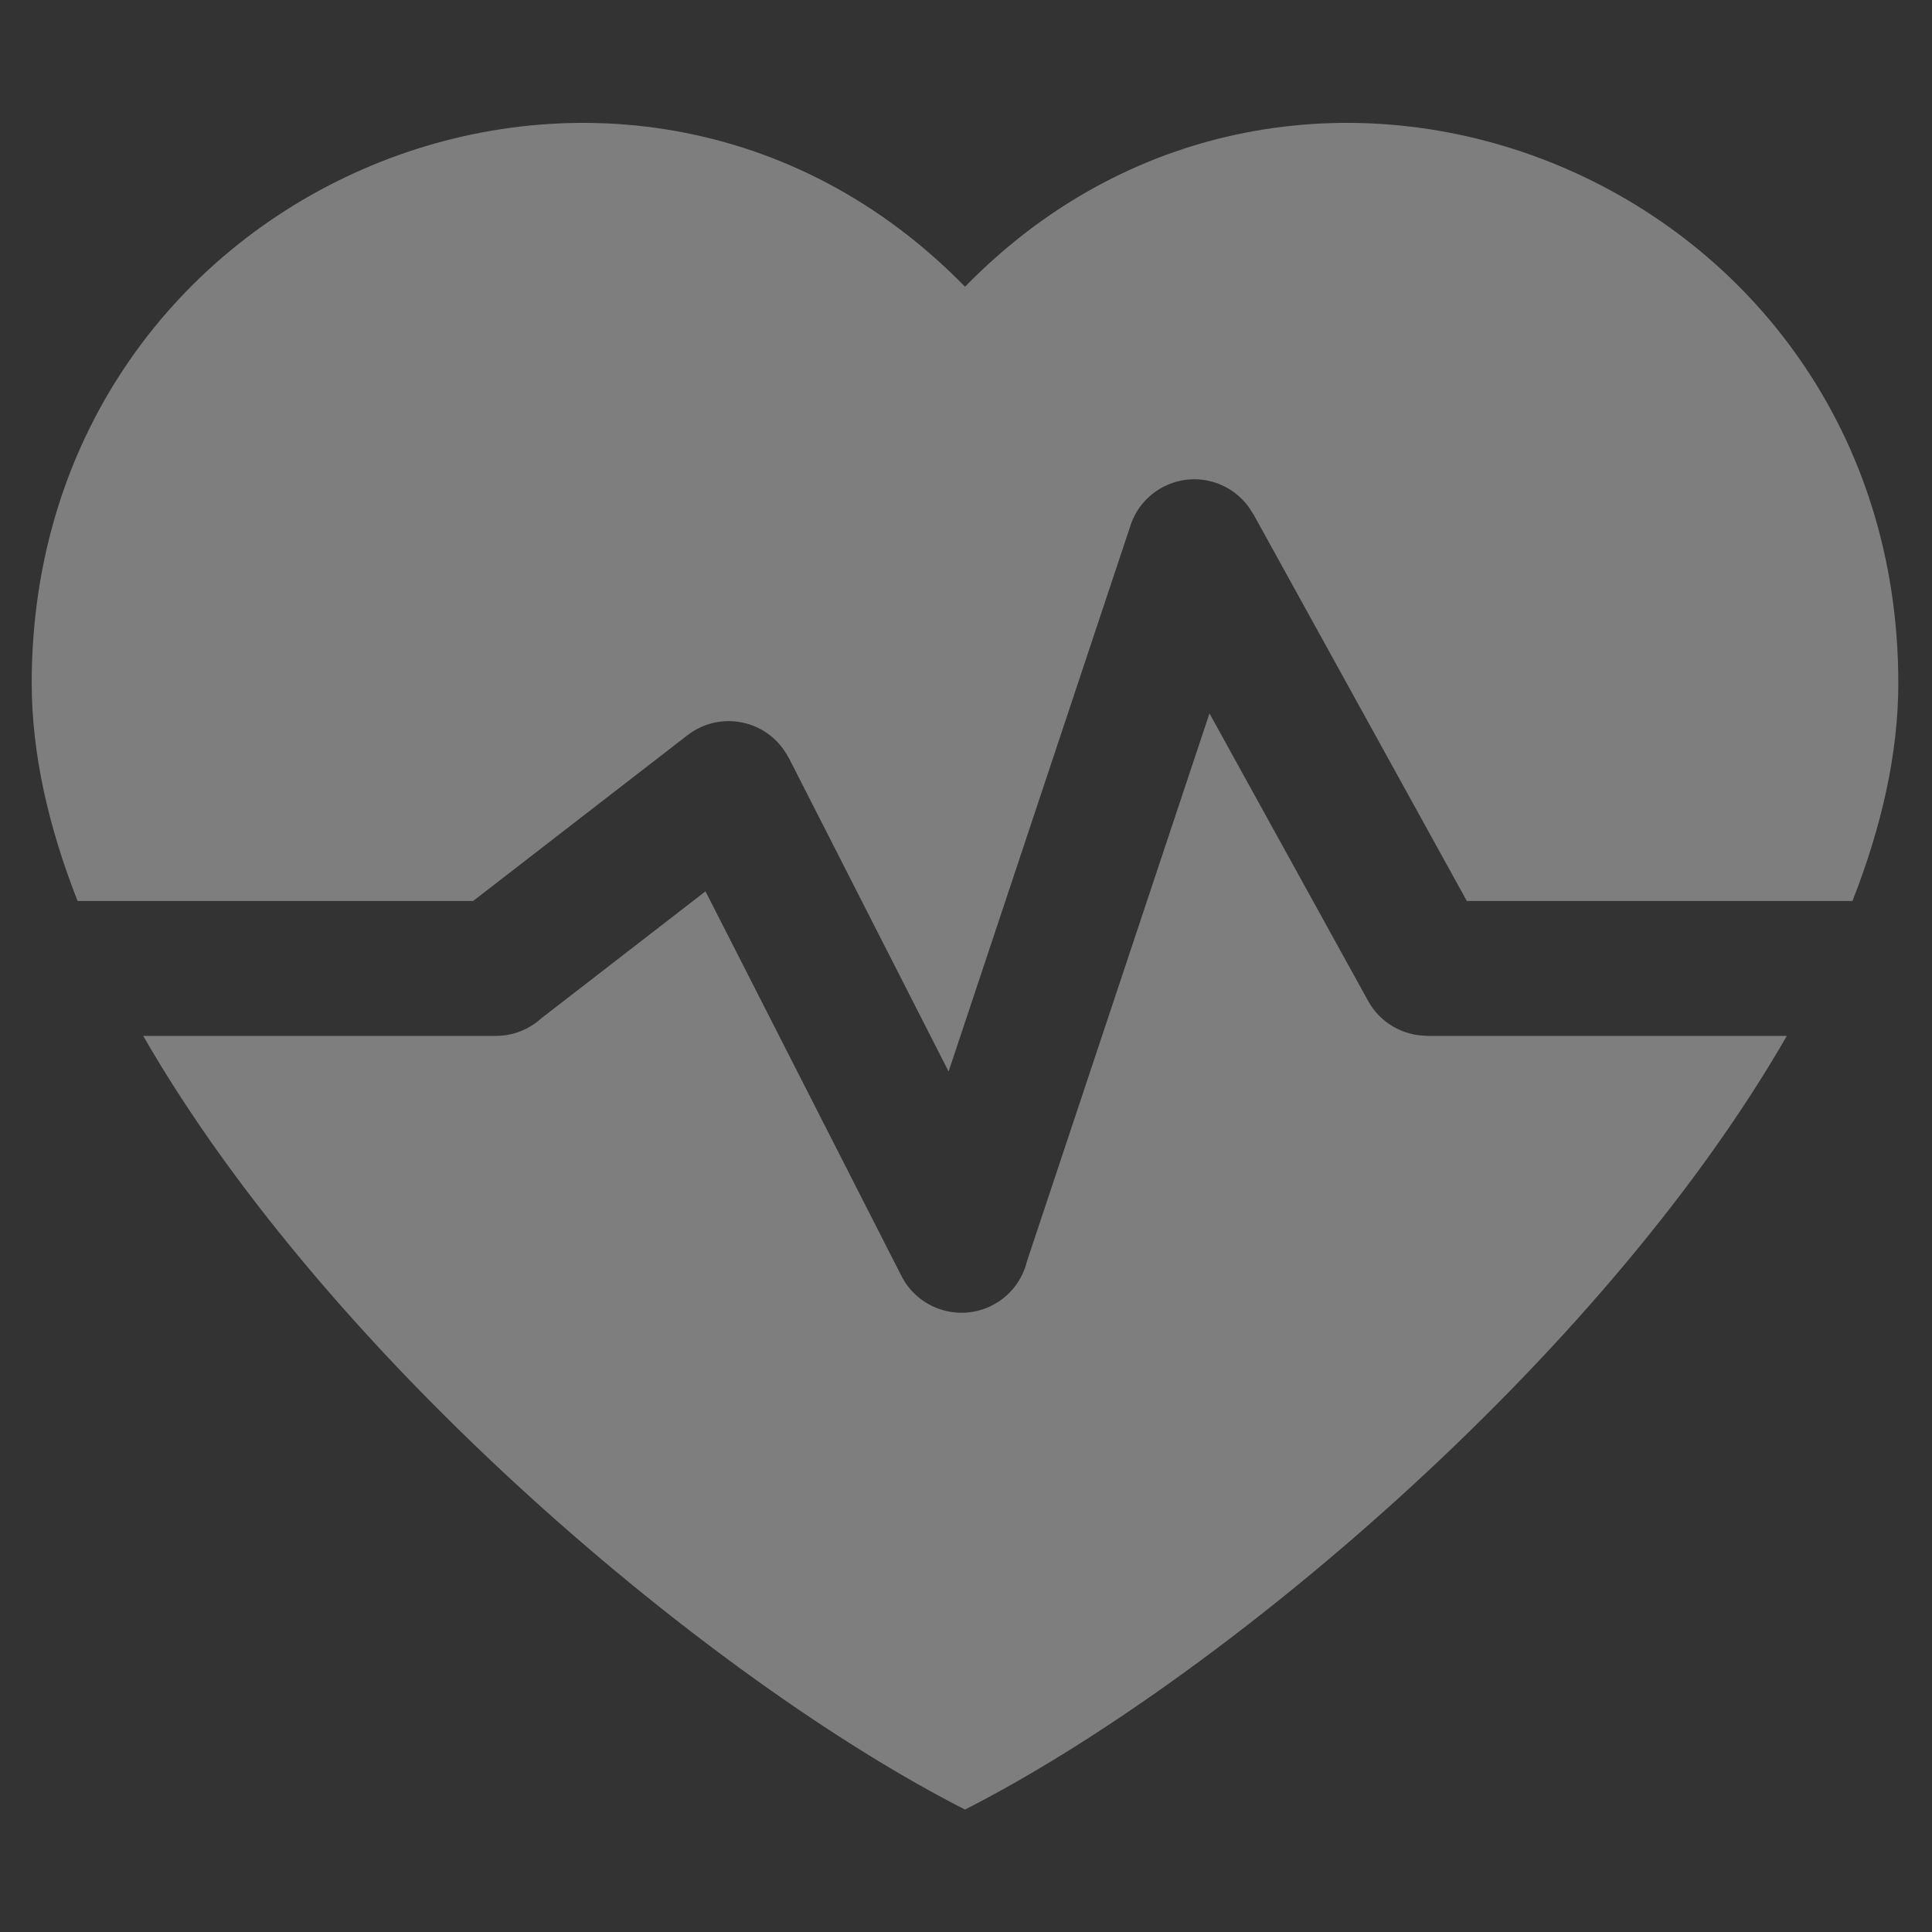<?xml version="1.0" encoding="utf-8"?>
<!-- Generator: Adobe Illustrator 16.0.0, SVG Export Plug-In . SVG Version: 6.00 Build 0)  -->
<!DOCTYPE svg PUBLIC "-//W3C//DTD SVG 1.1//EN" "http://www.w3.org/Graphics/SVG/1.1/DTD/svg11.dtd">
<svg version="1.1" id="Layer_1" xmlns="http://www.w3.org/2000/svg" xmlns:xlink="http://www.w3.org/1999/xlink" x="0px" y="0px"
	 width="142px" height="142px" viewBox="0 0 142 142" enable-background="new 0 0 142 142" xml:space="preserve">
<rect x="0" y="0" width="142" height="142" fill="#333333" stroke="none"/>
<g>
	<polygon fill="#7E7E7E" points="188.707,49.633 227.916,49.633 233.975,54.701 237.442,57.839 241.022,61.254 245.152,65.603 
		248.512,69.568 251.707,74.03 254.624,79.096 256.168,81.906 258.369,87.356 259.967,92.645 260.683,98.426 261.068,105.531 
		261.068,108.615 261.068,110.321 260.628,111.644 259.912,114.013 259.472,115.938 257.874,119.685 255.948,123.703 
		254.019,126.346 250.55,129.65 244.987,134.111 240.583,136.095 236.122,137.968 230.945,139.232 225.385,140.171 217.563,140.611 
		197.738,140.611 189.203,139.785 184.191,138.629 179.896,137.583 175.271,135.82 169.983,132.847 164.862,128.882 
		160.401,123.317 157.648,117.646 156.106,109.676 155.501,100.479 155.831,96.631 156.768,91.892 157.758,87.82 159.411,84.186 
		161.613,79.283 164.258,74.767 167.45,70.197 172.406,63.924 180.392,56.099 185.954,51.253 	"/>
	<polygon fill="#7E7E7E" points="190.468,46.165 226.318,46.165 227.145,46.165 227.145,44.017 227.145,42.364 227.145,41.208 
		225.658,41.208 190.468,41.208 189.313,41.208 189.313,43.687 189.313,46.165 	"/>
	<polygon fill="#7E7E7E" points="188.486,37.739 227.806,37.739 228.632,37.739 229.953,33.113 232.762,27 235.073,21.714 
		238.38,15.601 240.69,10.81 240.69,8.332 239.7,7.175 238.049,7.175 235.735,7.175 233.092,8.332 231.439,9.323 229.293,10.645 
		227.145,12.958 225.658,13.783 223.84,13.783 220.866,13.123 218.72,11.635 216.571,9.653 214.589,7.175 212.276,4.036 
		211.118,3.21 209.962,2.384 208.229,2.384 206.162,2.384 204.512,2.384 203.52,3.541 201.867,4.863 200.215,6.679 197.902,8.662 
		196.086,9.819 193.938,10.81 191.129,11.801 188.486,11.801 184.687,10.975 181.877,9.488 178.738,8.662 176.26,8.002 
		175.104,8.332 173.617,9.819 173.617,11.141 174.443,13.123 179.234,21.549 183.695,29.478 	"/>
	<polygon fill="#FFFFFF" points="206.988,64.833 212.358,64.833 212.358,69.79 213.02,69.79 214.589,69.79 218.223,70.946 
		220.206,71.606 222.684,74.085 224.748,77.225 225.162,79.867 225.162,81.354 216.077,81.354 215.166,80.527 214.672,79.041 
		213.516,77.802 212.524,77.389 212.111,77.225 212.111,87.879 212.854,88.456 213.763,88.456 215.579,88.871 217.729,89.531 
		220.04,90.853 222.271,92.587 224.419,94.735 226.401,99.195 226.401,102.996 226.401,106.63 225.575,109.107 223.593,111.669 
		221.032,113.651 217.976,115.634 215.001,116.46 213.35,116.46 212.358,116.46 212.358,123.15 206.988,123.15 206.988,116.956 
		206.988,116.13 205.584,116.46 204.098,116.212 201.619,115.799 199.307,114.312 196.58,112.164 194.516,109.604 193.442,107.291 
		192.285,104.647 192.285,102.582 203.107,102.582 203.107,104.152 203.438,105.557 204.18,106.795 205.172,107.703 
		206.162,108.282 206.576,108.613 206.988,109.025 206.988,96.717 205.502,96.057 203.934,95.808 201.207,95.122 197.655,91.926 
		196.003,90.44 194.434,87.631 193.771,84.327 194.021,81.022 194.434,78.298 195.26,75.736 196.829,74.003 198.48,72.35 
		201.207,70.862 203.934,69.708 205.998,69.542 206.824,69.542 	"/>
	<polygon fill="#7E7E7E" points="206.906,77.225 206.906,86.64 205.254,86.64 203.686,85.483 202.611,84.823 201.454,82.757 
		201.454,80.527 202.032,78.876 203.52,77.968 205.42,77.225 	"/>
	<polyline fill="#7E7E7E" points="212.193,97.957 212.193,109.521 213.516,109.521 214.836,108.942 217.066,107.291 
		218.388,105.639 219.296,103.161 218.637,100.765 217.479,99.773 216.159,98.783 214.507,97.957 211.864,97.957 	"/>
</g>
<path fill="#7E7E7E" d="M-77.234,122.447l4.345-3.578h1.853l1.094-0.711v-1.641l1.23-1.504l1.094-1.094h2.323
	c0,0,1.23-0.82,1.777-0.957c0.546-0.137,2.732,0,2.732,0l0.821-3.006l-1.367-1.23h-2.187h-3.145h-1.64l-2.598-0.82l-0.895-0.684
	v-2.186l0.758-1.504l-0.758-0.957l-0.608-1.23l2.733-2.324l0.136-1.912l-0.545-2.051l-1.716-0.957l-2.249-1.641l-1.504-0.957
	l-0.41-0.955h1.914l2.249,0.682l1.988,0.273l2.05,1.777l2.188,0.547h1.776l5.194-0.547h1.504h2.05l1.776-1.094l2.188-1.639
	l0.957-1.504h1.777h1.64l1.503,0.957l1.914-0.957l2.05-0.684l2.461-0.82h1.504l2.05-2.051l3.007-1.777l1.093-2.598l-0.683-1.912
	l-1.094-1.641l-3.964-3.416l-2.187-4.375l0.684-1.641l1.229-1.912v-2.188l1.641-2.4l2.46,0.897l1.913,0.137h2.188l1.504-1.034
	v-3.066l-1.914-0.957l-2.46-0.957l-0.41-0.82l-0.82-1.777l0.41-1.367l1.641-1.64h1.503h1.366l1.641-1.504l1.914-1.64l1.23-2.187
	v-1.504l-1.641-1.23l-2.051-0.683h-2.46h-4.236l-3.007,1.094l-1.915,0.273h-0.819l-0.137-1.367l2.188-1.094l2.05-3.007l0.547-1.503
	l-0.137-1.23l-1.914-1.913l-5.878-1.367l-3.007-2.187h-0.683l-1.913-1.777h-2.188l-0.684,1.093l-1.366-2.187l-2.188-1.914
	l1.292-1.914h2.398l4.101-0.684l1.504-0.82l1.094-0.684l-1.094-1.367h-2.598h-2.46h-2.945h-2.521l-3.281,0.82l-2.87,1.367
	l-1.503-0.547h-1.504l-1.641,0.137l-0.684,1.503l-1.776,1.094l-2.051,0.546l-2.187,0.957l-0.684,0.683l-1.23,0.957h-1.366h-2.05
	l-1.094,0.684l-2.734-2.46l-1.64-0.82l-2.05-2.324h-2.461l-6.15,0.82l-4.374,0.41l-4.921,0.547l-3.144-0.273l-1.367-1.093
	l-1.23-3.007h1.641l0.273-1.367l-0.82-2.05l-1.914-1.777h-3.554h-3.554l-1.64-1.367c0,0-1.23-0.136-1.777,0
	c-0.547,0.137-2.05-0.061-2.05-0.061l-1.367-3.766V6.214l-0.957-1.777l-2.87,1.094l-2.187,1.366l-0.683,1.367v1.503l0.683,1.914
	l1.23,0.273l1.367-0.684h1.367l1.23,1.23l0.41,2.05l-1.094,0.41l-2.46-1.503l-1.23-0.547l-0.684,1.777l-0.82,1.094h-1.367
	l-2.734,0.41l-2.733,1.094l-4.237,1.777l-1.23,1.367v1.64l1.093,1.641l0.41,2.46v2.733l0.41,2.46l0.683,0.958l0.273,1.23
	l-0.82,2.187l-2.05,2.187l-1.777,0.41l-2.05,0.547v-3.28l-0.957-1.094l-1.641-1.913v-1.367l1.094-2.187l1.503-1.503l1.64-1.094
	l1.23-1.367l0.137-1.503l-0.273-2.46l-0.684-1.503l-0.137-2.324l-0.684-1.64l-1.367-0.82v-1.504l1.367-1.503h2.46l2.597-1.914
	l0.82-1.23l-1.504-0.684l-2.46,1.367l-2.187,0.957l-1.913,0.547c0,0-1.641,1.914-1.641,2.597c0,0.684-0.82,2.324-0.82,2.324
	l-3.554,2.324l-2.87,3.417l-2.733,3.554l-0.82,1.777v2.05l0.82,1.777l-0.82,2.46l-0.957,3.554v0.82h3.144l5.74,10.115l0.411,2.734
	l-1.094,1.503l-0.136,2.46l0.683,1.64l2.05,2.597l3.827,1.366h3.827l3.417,0.273h2.597l2.597-0.136l1.776-0.684l2.05,0.547
	l2.46,0.82l3.417,2.733l2.597,3.553l1.64,1.094h2.46h3.144l2.187,1.367h1.64l0.957-1.367h2.188l3.553,0.684l1.777-0.684l1.504,1.777
	l0.546,1.504l-0.546,2.188l-1.094,3.279l-1.777,1.504l-1.503,0.137l-0.547,1.641l-0.41,2.596l0.136,2.598l-0.273,3.691l0.547,3.143
	l1.777,3.145l0.957,3.006v1.777l-2.46,3.965l-0.137,1.502l0.684,1.367l1.64,0.547h0.957l-0.41,0.82l0.957,1.23l0.684,0.957
	l0.273,1.777l0.137,1.775l1.913,3.281l0.547,2.324l0.273,1.775l0.41,1.641l1.777,1.641l2.733,2.188l3.828,1.42l3.554,0.902"/>
<path fill="none" stroke="#7E7E7E" stroke-width="7" stroke-miterlimit="10" d="M127.105-72.93c0,32.423-29.394,58.71-65.648,58.71
	c-22.147,0-41.733-9.808-53.623-24.832C0.26-48.624-4.193-60.313-4.191-72.93c0-32.427,29.392-58.712,65.648-58.712
	C97.712-131.642,127.105-105.356,127.105-72.93z"/>
<polygon fill="none" stroke="#7E7E7E" stroke-width="4" stroke-miterlimit="10" points="-4.191,-16.2 7.834,-39.052 13.089,-33.241 
	18.54,-28.508 20.974,-26.71 "/>
<circle fill="none" cx="37.708" cy="73.983" r="6.813"/>
<circle fill="none" cx="37.708" cy="73.983" r="6.812"/>
<circle fill="#7E7E7E" cx="27.624" cy="-69.834" r="6.812"/>
<circle fill="#7E7E7E" cx="60.589" cy="-70.841" r="6.565"/>
<circle fill="#7E7E7E" cx="91.803" cy="-70.082" r="6.564"/>
<g id="Page-1">
	<g id="icon-11-baseball-set">
		<path id="baseball-set" fill="#7E7E7E" d="M-45.005,239.951c-1.148-10.964-9.858-19.679-20.826-20.827l0,0
			c0.092,0.813,0.133,1.637,0.133,2.472c0,12.943-10.489,23.43-23.429,23.43c-0.834,0-1.663-0.043-2.472-0.128
			c1.149,10.966,9.859,19.678,20.826,20.826c-0.091-0.815-0.133-1.637-0.133-2.479c0-12.934,10.49-23.429,23.43-23.429
			C-46.642,239.816-45.818,239.862-45.005,239.951L-45.005,239.951z M-45.033,245.186c-1.263,10.73-9.774,19.242-20.503,20.508
			c-0.106-0.799-0.162-1.613-0.162-2.448c0-10.059,8.156-18.22,18.223-18.22C-46.646,245.025-45.832,245.084-45.033,245.186
			L-45.033,245.186z M-71.066,219.153c-10.729,1.262-19.241,9.773-20.501,20.503c0.797,0.111,1.61,0.16,2.44,0.16
			c10.066,0,18.222-8.154,18.222-18.221C-70.905,220.77-70.96,219.957-71.066,219.153L-71.066,219.153L-71.066,219.153z
			 M-121.354,196.289l-38.474,43.6l0,0l11.897,11.896l43.605-38.468L-121.354,196.289L-121.354,196.289L-121.354,196.289z
			 M-117.9,192.379l50.824-57.607c6.269-7.099,16.698-7.408,23.354-0.753l1.662,1.663c6.655,6.655,6.32,17.114-0.752,23.354
			l-57.603,50.829L-117.9,192.379L-117.9,192.379L-117.9,192.379z M-151.495,255.589c0.961,2.747,0.351,5.925-1.841,8.115
			c-3.07,3.07-7.997,3.051-11.048,0l-7.362-7.362c-3.035-3.041-3.046-7.991,0-11.042c2.206-2.206,5.369-2.819,8.109-1.853
			L-151.495,255.589L-151.495,255.589L-151.495,255.589z"/>
	</g>
</g>
<path fill-rule="evenodd" clip-rule="evenodd" fill="#7E7E7E" d="M198.19,188.673h44.309c0.973,0,1.766-0.792,1.766-1.767
	s-0.793-1.764-1.766-1.764H198.19c-0.977,0-1.766,0.791-1.766,1.764C196.423,187.881,197.214,188.673,198.19,188.673z
	 M198.19,201.725h44.309c0.973,0,1.766-0.791,1.766-1.766s-0.793-1.766-1.766-1.766H198.19c-0.977,0-1.766,0.791-1.766,1.766
	C196.423,200.934,197.214,201.725,198.19,201.725z M198.19,214.777h44.309c0.973,0,1.766-0.793,1.766-1.768
	s-0.793-1.766-1.766-1.766H198.19c-0.977,0-1.766,0.791-1.766,1.766S197.214,214.777,198.19,214.777z M235.88,224.295
	c-4.029,0-4.029,6.092,0,6.092h4.916c4.027,0,4.027-6.092,0-6.092H235.88L235.88,224.295z M199.045,224.295
	c-4.028,0-4.028,6.092,0,6.092h4.915c4.027,0,4.027-6.092,0-6.092H199.045L199.045,224.295z M217.462,224.295
	c-4.029,0-4.029,6.092,0,6.092h4.916c4.027,0,4.027-6.092,0-6.092H217.462L217.462,224.295z M156.103,225.759
	c-6.129,3.437-8.773,12.863-9.414,15.89c-0.542,9.752,0.518,19.67,1.348,29.337c3.663,1.181,14.74,2.162,22.817,0.748
	c2.321-6.43,1.582-11.254,2.849-18.499c0.814-4.668,4.729-9.534,7.646-13.035c1.504-1.804,1.877-4.513,0.182-6.139
	c-1.697-1.623-4.506-1.135-6.234,0.453c-2.828,2.601-5.937,6.728-8.689,11.452c-2.416,4.153-10.506,2.118-10.504-2.883V225.759
	L156.103,225.759z M225.485,239.272c2.418,6.8,4.395,13.443,5.979,20.165c0.416,1.766,0.807,3.536,1.168,5.313
	c-1.973-1.995-4.242-3.872-7.258-5.79c-1.98-1.259-4.609-0.674-5.867,1.309c-1.26,1.98-0.674,4.607,1.307,5.867
	c9.729,6.779,14.186,15.586,17.434,20.776c9.738,1.411,23.25-2.528,25.811-6.487c-0.025-8.863-0.979-19.657-4.863-27.706
	c-1.021-2.11-3.561-2.996-5.67-1.977c-0.615,0.296-1.125,0.721-1.516,1.226c-0.926-1.202-2.465-1.865-4.064-1.596
	c-1.072,0.181-1.979,0.747-2.609,1.533c-0.924-1.212-2.473-1.883-4.08-1.613c-1.221,0.207-2.232,0.914-2.855,1.879
	c-1.4-5.257-3.025-10.467-4.9-15.732c-0.783-2.214-3.213-3.373-5.426-2.591S224.7,237.06,225.485,239.272z M274.403,215.42
	c0-1.525,1.236-2.762,2.762-2.762s2.762,1.236,2.762,2.762c0,1.524-1.236,2.762-2.762,2.762S274.403,216.945,274.403,215.42z
	 M176.517,256.11h42.813c-1,0.578-1.877,1.397-2.533,2.433c-0.912,1.438-1.268,3.078-1.127,4.662h-39.836
	C176.06,260.874,176.208,258.536,176.517,256.11z M284.62,254.377c0,4.863-3.967,8.828-8.828,8.828h-9.975
	c-0.459-2.431-1.053-4.815-1.811-7.094h3.889c0.945,0,1.732-0.788,1.732-1.734c0-29.414,0-48.5,0-77.914
	c0-0.945-0.787-1.732-1.732-1.732c-34.279,0-59.513,0-93.793,0c-0.947,0-1.734,0.787-1.734,1.732v56.405
	c-3.313,3.262-6.24,7.541-8.535,11.483c-0.768,1.319-4.521,0.438-4.521-1.269v-22.808v-43.813c0-4.862,3.964-8.826,8.827-8.826
	c39.115,0,68.537,0,107.652,0c4.861,0,8.828,3.964,8.828,8.826V254.377z"/>
<g>
	<circle fill="none" stroke="#7E7E7E" stroke-width="4" cx="54.025" cy="233.333" r="67.68"/>
	<polygon fill="#7E7E7E" points="-3.462,202.264 -1.334,203.328 0.794,204.545 0.794,206.369 0.794,209.409 0.794,213.513 
		0.034,218.225 0.794,220.657 2.314,221.266 4.291,222.329 5.506,224.762 6.57,226.586 7.635,228.811 8.698,231.602 10.522,233.333 
		12.347,236.161 14.323,237.53 16.755,237.53 18.731,237.53 20.099,239.81 22.228,240.875 25.115,240.875 26.331,242.699 
		28.307,244.371 31.5,247.259 33.171,249.234 33.171,250.603 31.195,254.251 29.979,257.139 29.675,260.026 30.435,265.042 
		31.195,266.562 34.691,270.515 37.124,273.1 38.491,276.14 38.491,280.699 38.491,284.348 39.404,285.106 39.404,287.387 
		39.404,290.274 39.404,292.556 40.315,293.923 40.315,295.899 40.315,297.115 45.483,298.181 47.308,296.204 48.372,293.923 
		50.196,290.274 52.221,288.148 56.885,286.628 59.621,283.738 62.356,281.914 64.028,279.94 65.7,279.788 67.524,278.723 
		68.742,275.987 70.867,273.555 72.844,269.756 75.582,266.866 75.582,263.979 75.582,260.482 73.148,259.722 69.348,259.722 
		66.004,259.722 64.332,259.571 61.445,257.291 58.252,254.857 54.756,251.514 52.221,251.059 51.108,250.222 48.372,248.626 
		45.332,248.018 42.9,247.41 40.315,247.41 37.884,247.259 36.06,247.259 34.539,245.891 33.627,244.219 33.475,242.849 
		32.412,242.547 31.955,241.634 31.955,240.266 30.892,238.746 29.372,237.53 28.155,236.77 27.091,234.187 26.179,233.333 
		24.659,234.034 22.379,234.945 19.795,234.641 18.883,233.333 18.731,231.449 19.643,228.105 21.466,225.977 23.291,225.217 
		26.635,224.762 29.828,225.521 31.195,226.889 31.5,228.811 33.02,228.811 34.539,227.953 34.539,225.673 34.388,223.697 
		37.58,220.809 39.86,218.225 41.076,216.098 41.229,213.209 42.14,211.232 44.268,208.953 46.548,207.433 48.675,206.673 
		50.5,207.585 50.652,210.169 52.082,211.232 54.025,209.713 55.667,208.192 56.581,206.824 56.733,205 54.756,204.24 
		54.025,204.24 53.236,202.264 52.221,202.264 52.933,201.049 55.365,201.049 58.557,201.049 59.621,202.721 59.772,204.24 
		60.381,205.457 61.596,205.457 62.812,205 63.42,203.937 63.573,201.049 63.573,199.528 61.445,197.553 59.772,196.032 
		57.644,196.032 56.276,195.12 55.515,193.6 54.756,190.863 54.025,188.889 52.221,188.889 49.132,188.889 47.308,187.52 
		45.028,186.607 43.204,186.607 40.924,186.607 39.1,187.368 39.1,190.256 38.948,193.448 38.948,195.576 38.948,197.248 
		38.948,198.008 36.819,197.553 34.539,197.248 32.412,196.185 31.044,195.12 29.22,194.36 27.091,193.904 25.875,193.904 
		25.724,191.473 26.331,188.889 29.828,186.607 32.412,185.088 32.412,183.111 31.5,181.744 30.131,180.527 29.22,179.463 
		28.459,177.488 27.091,177.488 25.419,178.248 25.419,180.224 25.267,182.352 24.355,183.568 22.532,184.176 20.251,184.176 
		18.579,184.176 15.691,183.264 12.803,182.504 6.875,186.152 0.794,193.145 -2.854,198.769 	"/>
	<path fill="#7E7E7E" d="M56.276,167.455v0.608v2.584l1.216,3.952l3.496,4.863l2.281,4.561l5.926,3.496l1.977,1.064h1.977v-2.888
		v-2.736v-1.673l2.434-1.215c0,0,2.277,0,2.887,0s3.496-0.76,3.496-0.76l1.824-1.824l1.52-3.041l-8.742-4.947l-12.083-3.848
		l-6.838,0.096L56.276,167.455z"/>
	<path fill="#7E7E7E" d="M105.678,193.145l-2.129,1.976l-0.758,2.28l-1.977,0.912c0,0-1.521,1.064-1.977,1.064
		c-0.457,0-2.586,0.912-2.586,0.912l-0.91,2.584l-0.912,2.584v3.04l2.279,1.976l3.344,1.368l0.914-0.912l0.303-3.344l0.455-1.216
		l2.281,0.151l1.672,0.761l1.367,1.823l1.824,2.736l2.889,2.433l1.369,2.584l1.975,2.127h-1.063l-3.193-0.912l-3.344-3.496
		l-2.736-2.279l-1.822-0.305l-4.563,1.064l-3.191,1.368l-3.496,4.56l-2.281,4.864l-1.063,4.257l1.672,6.84l2.736,5.168l3.646,2.735
		l3.496,0.609h5.473h0.609l1.672,0.913l0.607,2.735l-0.303,2.583l-0.152,1.977l-0.609,4.104v2.888l-1.824,4.105l-1.063,2.278
		l-0.305,3.042l0.457,3.039l0.607,2.127l0.912,1.369l7.904-12.16l7.588-23.511l-0.156-12.884l-2.895-13.604l-4.537-10.732
		l-6.236-9.693L105.678,193.145z"/>
</g>
<path fill-rule="evenodd" clip-rule="evenodd" fill="#7E7E7E" d="M131.33,76.138c-13.799,23.984-41.974,47.487-60.402,56.863
	c-18.429-9.376-46.604-32.879-60.402-56.863h25.92c1.282,0,2.45-0.487,3.329-1.285l12.077-9.34l14.399,28.264
	c1.241,2.438,4.224,3.41,6.664,2.17c1.343-0.682,2.239-1.894,2.568-3.252l13.412-40.259l11.656,21.125
	c0.9,1.639,2.591,2.566,4.339,2.568v0.008h26.439V76.138z M70.928,21.075c24.945-25.58,68.596-7.857,68.596,29.137
	c0,5.153-1.223,10.544-3.37,16.008H107.81L92.118,37.782l-0.011,0.006c-0.579-1.055-1.545-1.903-2.777-2.311
	c-2.589-0.856-5.382,0.55-6.237,3.138L69.721,78.756L57.974,55.698l-0.011,0.005c-0.138-0.269-0.301-0.53-0.494-0.779
	c-1.668-2.16-4.772-2.56-6.935-0.891L34.777,66.22H5.701c-2.147-5.464-3.37-10.855-3.37-16.008
	C2.332,13.219,45.983-4.504,70.928,21.075z"/>
</svg>

